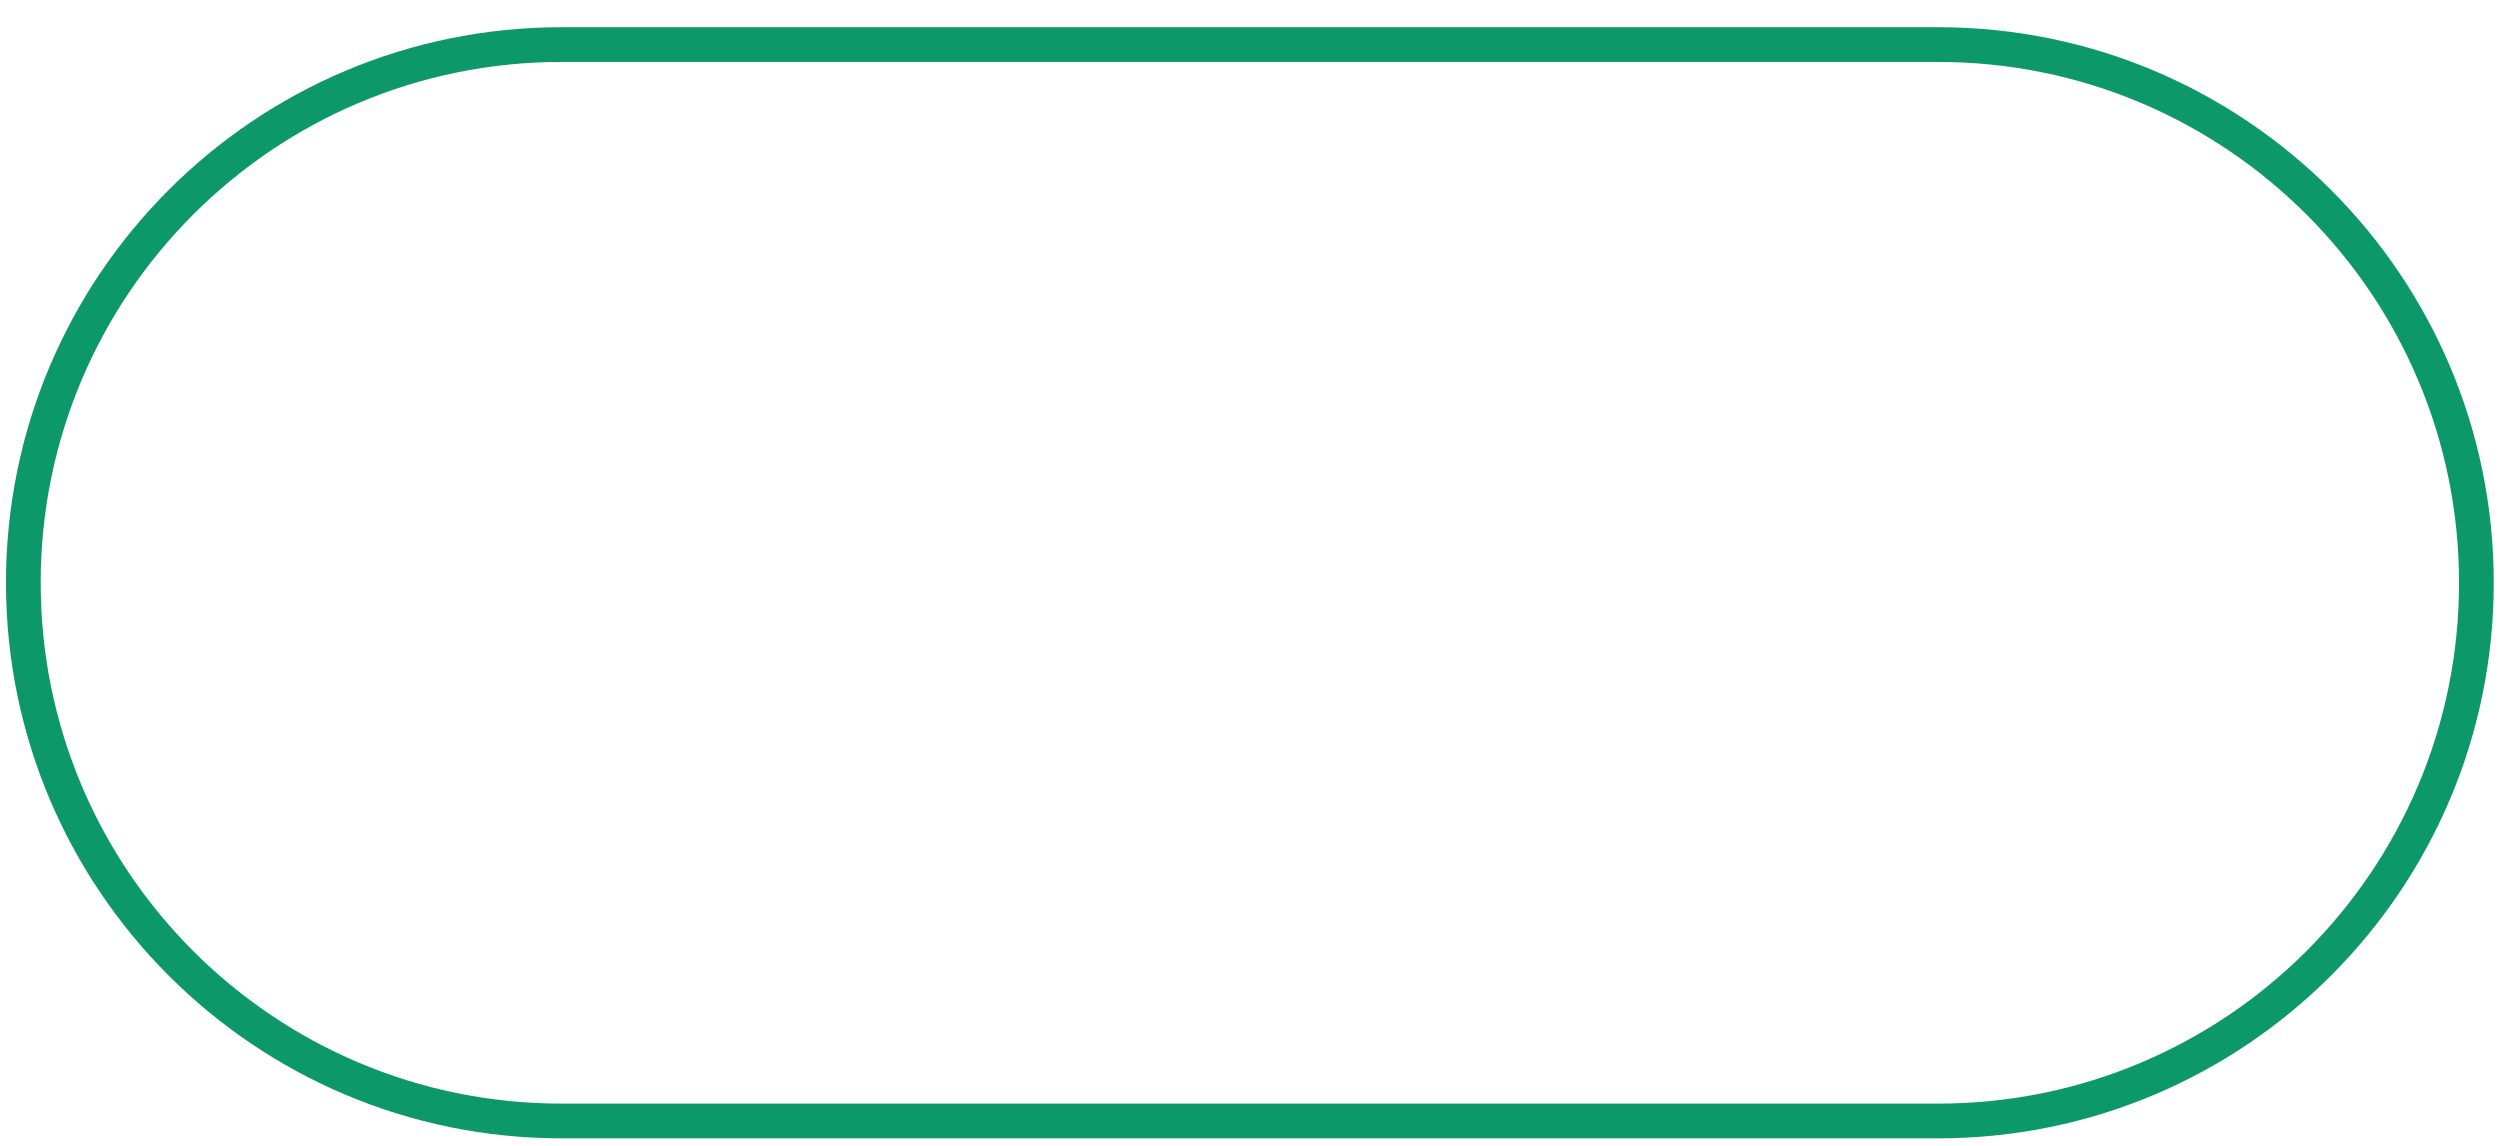 <svg width="72" height="33" viewBox="0 0 72 33" fill="none" xmlns="http://www.w3.org/2000/svg">
<path d="M16.172 1.284H55.819C64.38 1.284 71.32 8.223 71.32 16.784C71.32 25.344 64.38 32.284 55.819 32.284H16.172C7.612 32.284 0.672 25.344 0.672 16.784C0.672 8.223 7.612 1.284 16.172 1.284Z" stroke="#0D986A"/>
</svg>
